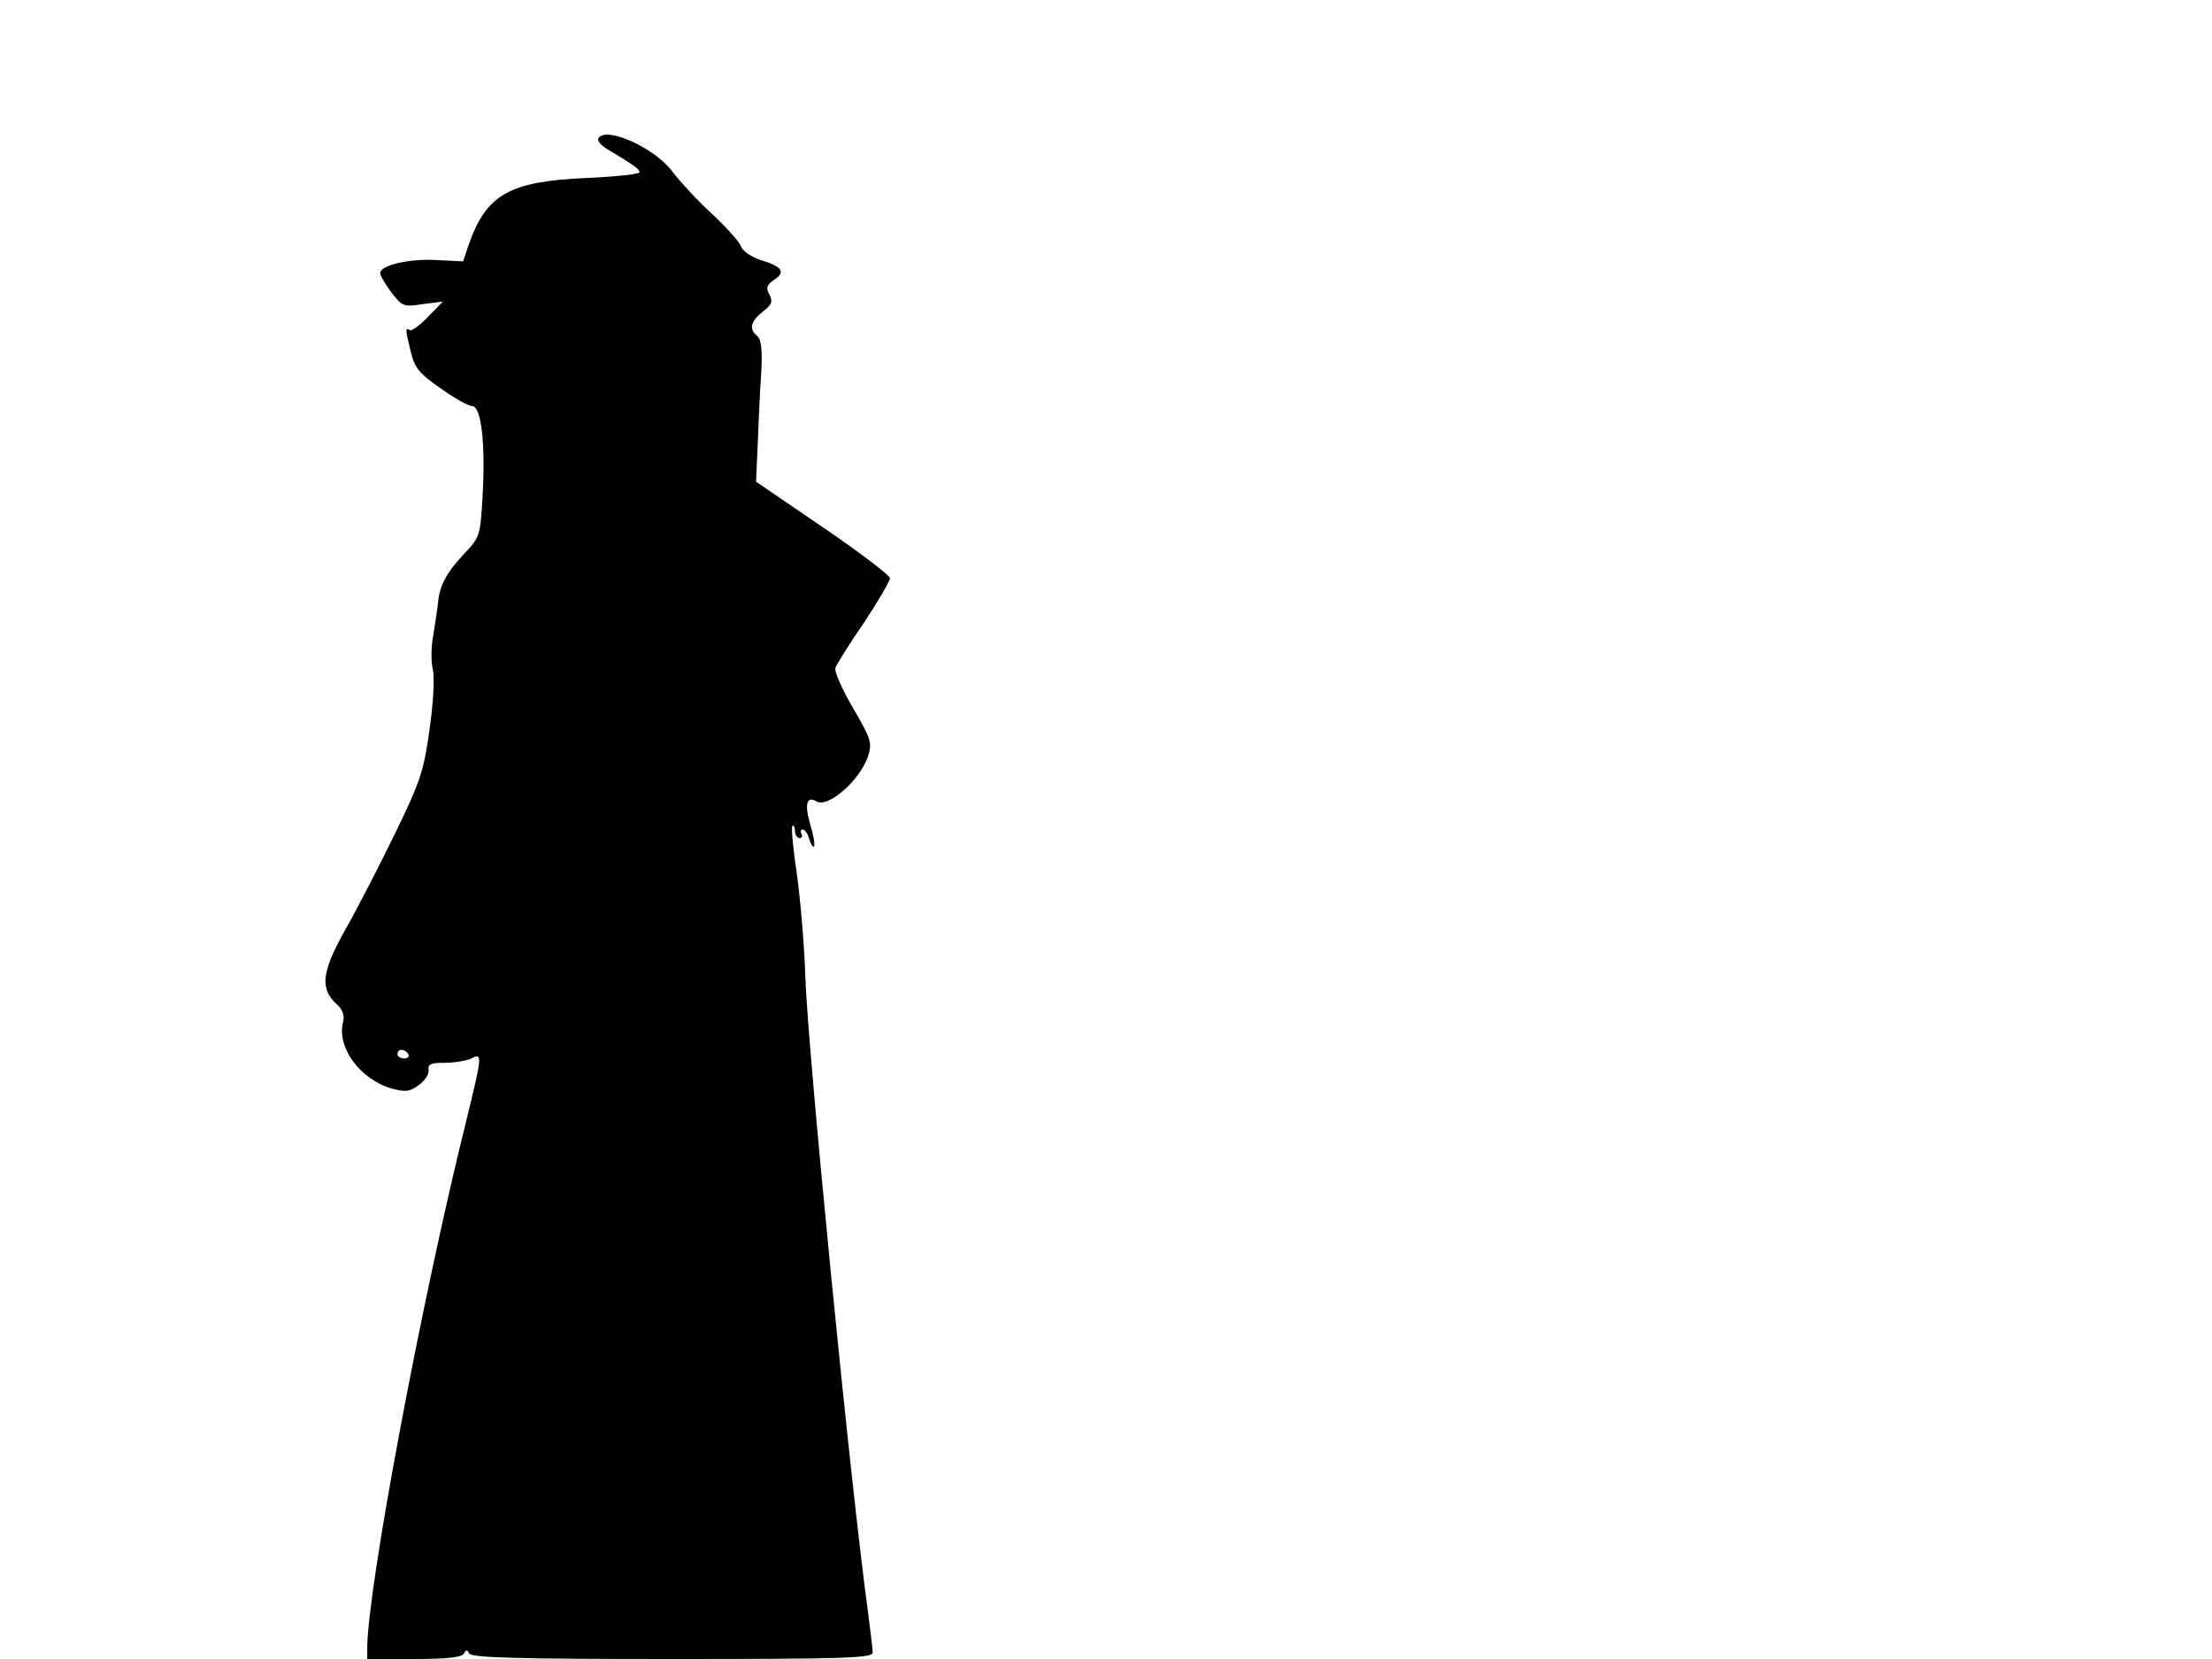 <svg xmlns="http://www.w3.org/2000/svg" width="682.667" height="512" version="1.0" viewBox="0 0 512 384"><path d="M138.5 32c-.3.5.5 1.5 1.7 2.3 6.8 4.1 7.8 4.8 7.8 5.6 0 .4-5.5 1-12.3 1.3-17.9.8-23.2 3.8-27.3 15.7l-1.2 3.6-6.1-.3c-6.3-.4-13.1 1.2-13.1 3 0 .6 1.2 2.6 2.6 4.5 2.5 3.2 2.8 3.4 7.2 2.7l4.7-.6-3.4 3.5c-1.9 2-3.8 3.4-4.3 3.1-1-.7-1-.2.3 5.1.9 3.7 2 5 6.9 8.4 3.2 2.3 6.5 4.1 7.3 4.1 2.1 0 3.1 8.8 2.4 20.8-.5 9.1-.7 9.6-4 13.1-4.2 4.4-6 7.6-6.3 11.6-.2 1.6-.7 5-1.1 7.5-.5 2.5-.6 6.1-.1 8 .4 2 .1 7.9-.8 14-1.3 9.4-2.1 11.9-8 24-3.6 7.4-8.8 17.5-11.6 22.4-5.4 9.7-5.8 13.5-1.8 17.1 1.3 1.2 1.8 2.5 1.4 4.1-1.5 5.9 4 13.3 11.4 15.4 3.1.8 4.1.7 6.2-.9 1.4-1 2.4-2.6 2.2-3.5-.2-1.3.6-1.6 3.8-1.6 2.3 0 5-.5 6.1-1 2.6-1.4 2.5-.6-1 13.7C97.7 300.3 85 367.9 85 381.6v2.4h10.9c7.8 0 11.1-.4 11.5-1.3.5-.9.7-.9 1.2 0 .4 1 10.8 1.3 47 1.3 40 0 46.4-.2 46.4-1.5 0-.8-.5-4.7-1-8.7-4.2-30.5-14-130.4-14.6-147.8-.2-6.8-1.1-17.4-1.9-23.3-.9-6-1.4-11.1-1.1-11.5.3-.3.6.2.6 1.1s.5 1.7 1.1 1.7c.5 0 .7-.5.4-1-.3-.6-.2-1 .3-1s1.2 1 1.5 2.2c.4 1.2.8 2 1.1 1.7s-.1-2.6-.9-5.2c-1.3-4.5-.8-6.6 1.5-5.2 2.6 1.6 10-4.8 11.9-10.4 1-3.2.8-3.9-3.5-11.3-2.5-4.3-4.4-8.5-4-9.3.3-.8 3.2-5.5 6.6-10.4 3.3-5 6-9.6 6-10.3-.1-.7-7.1-6-15.6-11.8L175 111.5l.4-9c.2-5 .5-12.3.8-16.3.3-5.2 0-7.6-.9-8.4-2-1.6-1.6-3.4 1.3-5.7 2.1-1.6 2.3-2.3 1.5-3.9-.9-1.6-.6-2.3 1.2-3.5 2.6-1.8 1.8-3-3.5-4.6-2-.7-4-2.1-4.3-3.1s-3.4-4.4-6.8-7.6c-3.4-3.1-7.4-7.5-9-9.6-4-5.5-15.4-10.7-17.2-7.8m-44 212c.3.5-.1 1-.9 1-.9 0-1.6-.5-1.6-1 0-.6.4-1 .9-1 .6 0 1.3.4 1.6 1"/></svg>